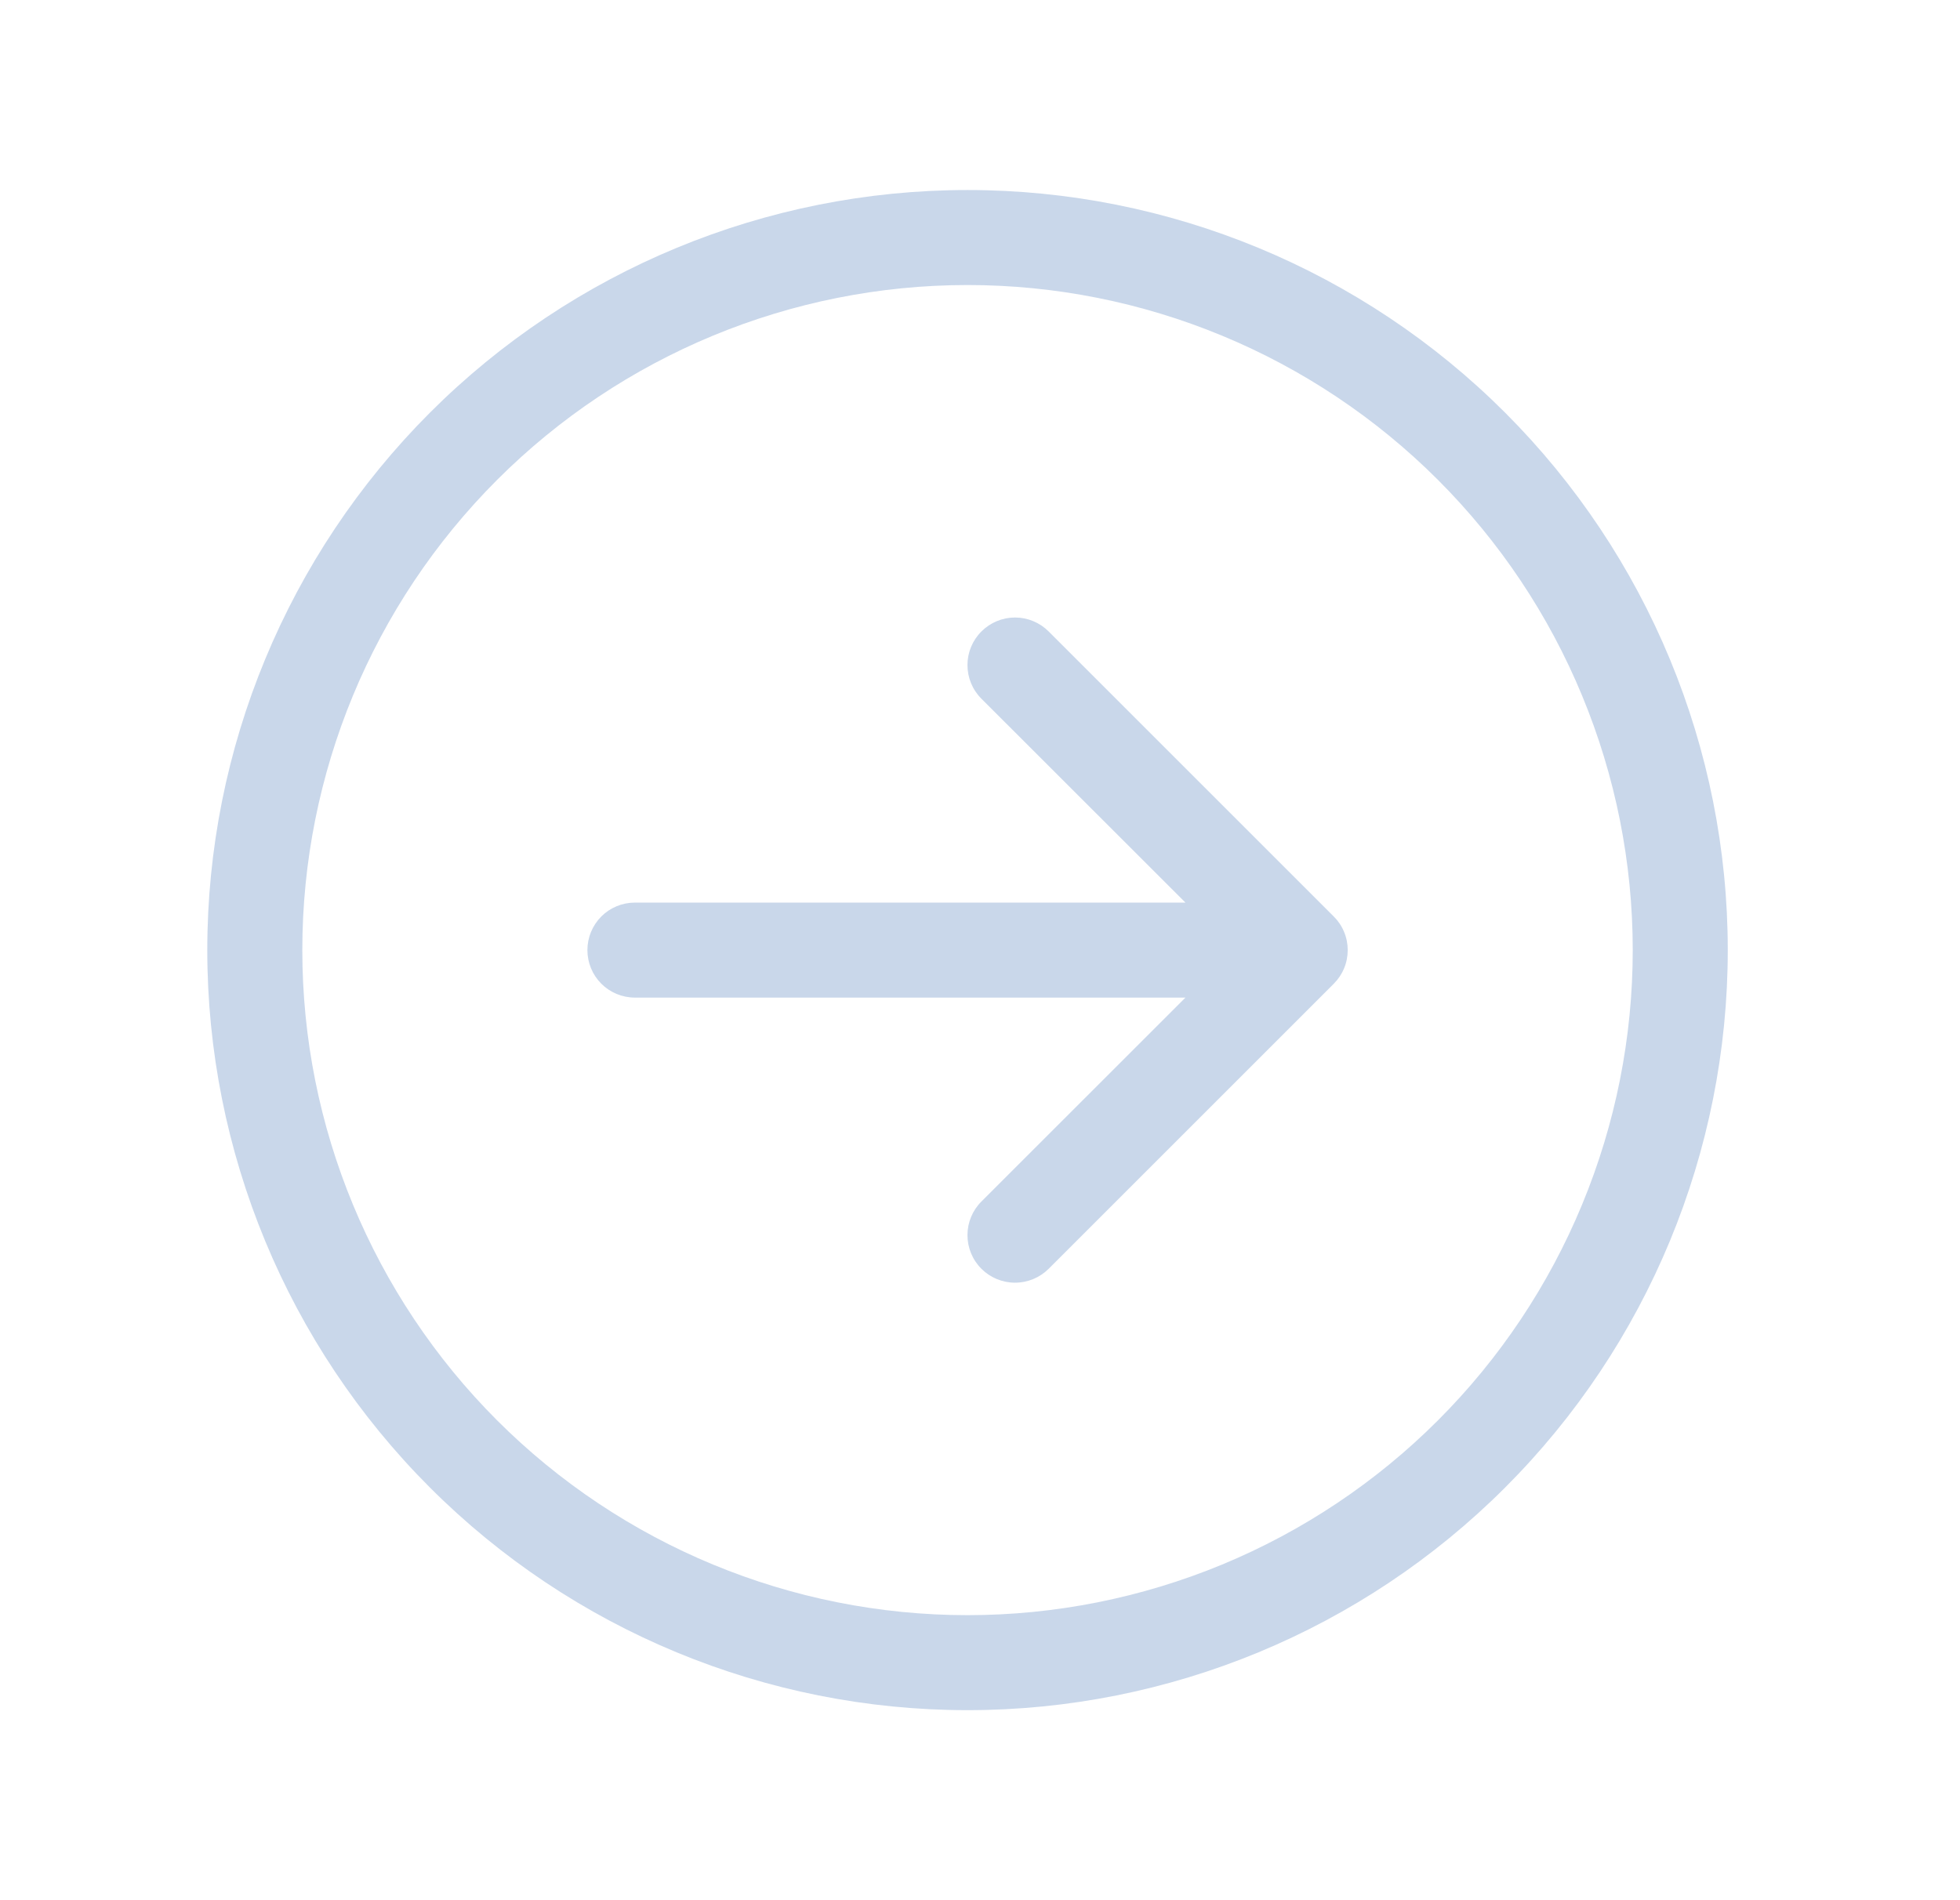 <svg width="33" height="32" viewBox="0 0 33 32" fill="none" xmlns="http://www.w3.org/2000/svg">
<path d="M17.656 21.367L22.456 16.567C22.531 16.492 22.59 16.404 22.63 16.307C22.671 16.21 22.691 16.105 22.691 16C22.691 15.895 22.671 15.791 22.63 15.694C22.59 15.596 22.531 15.508 22.456 15.434L17.656 10.634C17.506 10.484 17.302 10.399 17.09 10.399C16.878 10.399 16.674 10.484 16.524 10.634C16.373 10.784 16.289 10.988 16.289 11.2C16.289 11.413 16.373 11.616 16.524 11.767L19.959 15.2H10.69C10.478 15.2 10.274 15.284 10.124 15.434C9.974 15.585 9.89 15.788 9.89 16C9.89 16.212 9.974 16.416 10.124 16.566C10.274 16.716 10.478 16.8 10.69 16.8H19.959L16.524 20.234C16.373 20.384 16.289 20.588 16.289 20.8C16.289 21.013 16.373 21.216 16.524 21.367C16.674 21.517 16.878 21.601 17.09 21.601C17.302 21.601 17.506 21.517 17.656 21.367V21.367ZM29.09 16C29.09 19.395 27.741 22.651 25.341 25.051C22.941 27.452 19.685 28.8 16.29 28.8C12.895 28.8 9.639 27.452 7.239 25.051C4.839 22.651 3.49 19.395 3.49 16C3.49 12.605 4.839 9.35 7.239 6.949C9.639 4.549 12.895 3.2 16.29 3.2C19.685 3.2 22.941 4.549 25.341 6.949C27.741 9.35 29.09 12.605 29.09 16V16ZM16.29 27.2C17.761 27.2 19.217 26.91 20.576 26.348C21.935 25.785 23.17 24.96 24.21 23.92C25.25 22.88 26.075 21.645 26.637 20.286C27.2 18.927 27.49 17.471 27.49 16C27.49 14.529 27.2 13.073 26.637 11.714C26.075 10.355 25.25 9.121 24.21 8.081C23.17 7.041 21.935 6.216 20.576 5.653C19.217 5.09 17.761 4.8 16.29 4.8C13.32 4.8 10.471 5.98 8.37 8.081C6.27 10.181 5.09 13.03 5.09 16C5.09 18.971 6.27 21.819 8.37 23.92C10.471 26.02 13.32 27.2 16.29 27.2V27.2Z" fill="#C9D7EA"/>
</svg>
